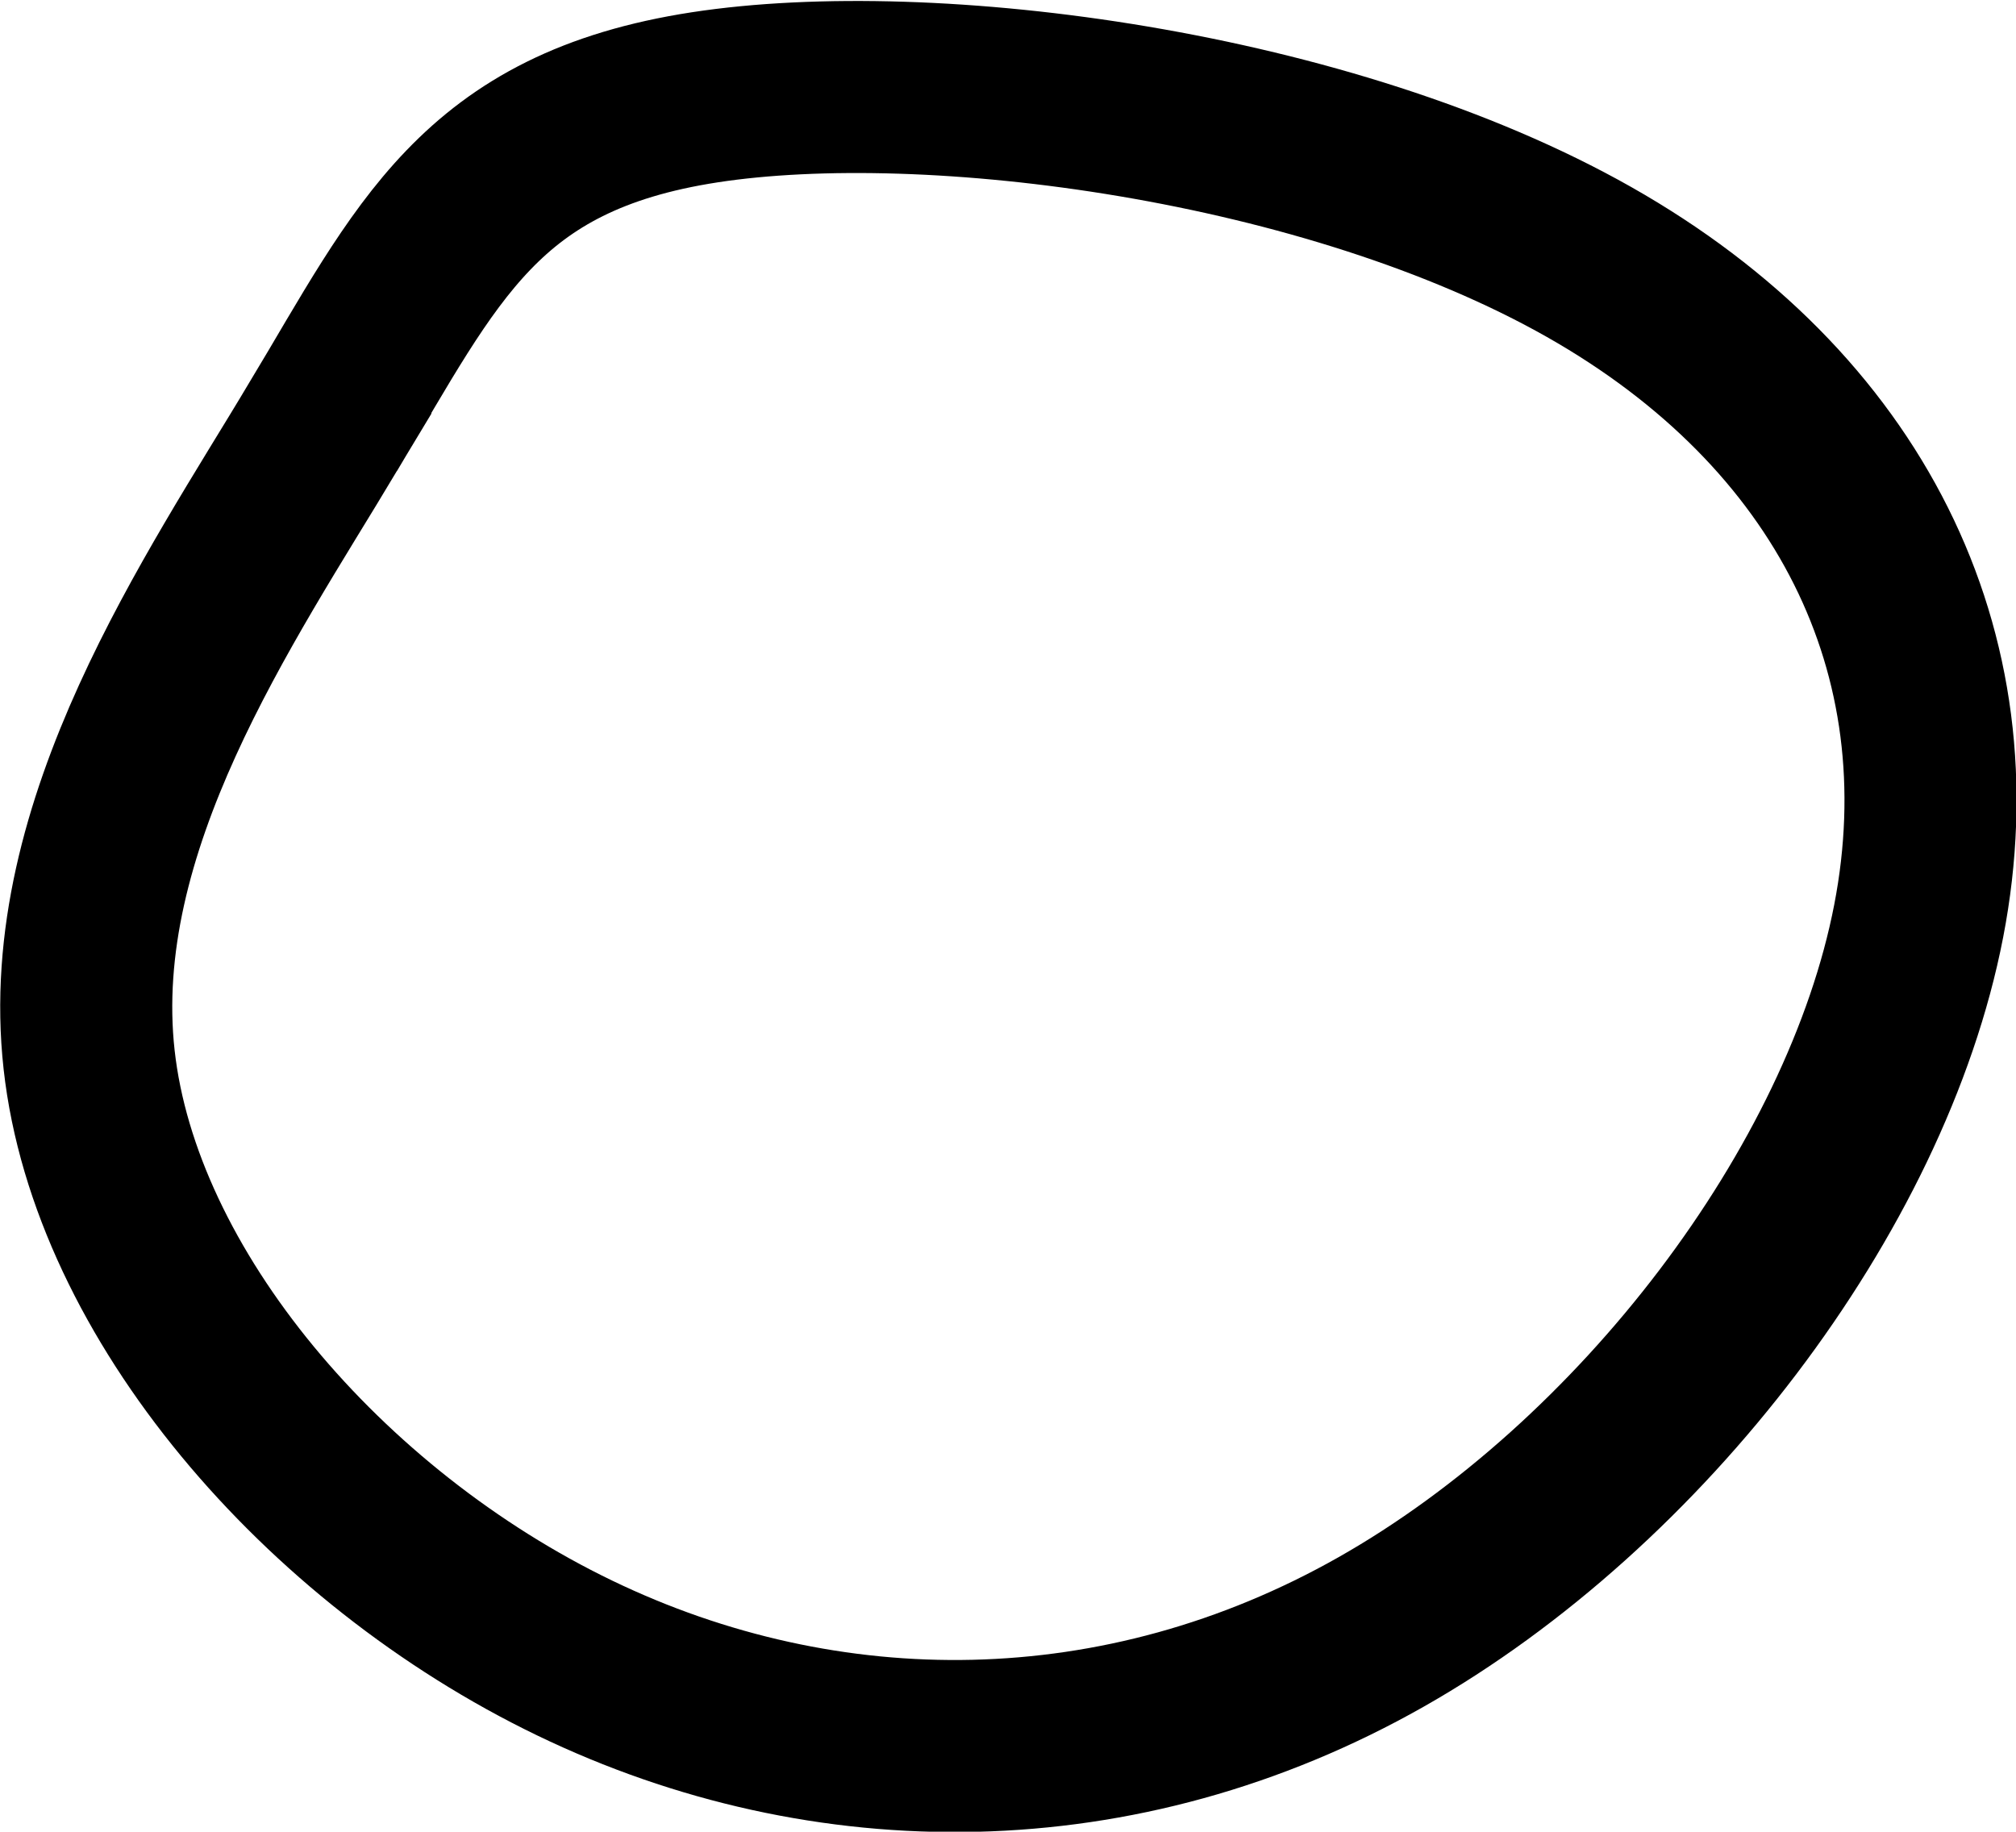 <svg xmlns="http://www.w3.org/2000/svg" viewBox="0 0 29.293 26.617">
  <path fill="none" stroke="#000" stroke-width="2.5" d="M4.696 6.202C3.184 8.722.916 11.998 1.295 15.4c.378 3.402 3.401 6.93 7.055 8.693 3.654 1.764 7.938 1.764 11.717-.378 3.78-2.142 7.056-6.426 7.812-10.331.756-3.906-1.008-7.434-4.788-9.576-3.78-2.141-9.575-2.897-12.851-2.394-3.276.504-4.032 2.268-5.544 4.788z"/>
</svg>
